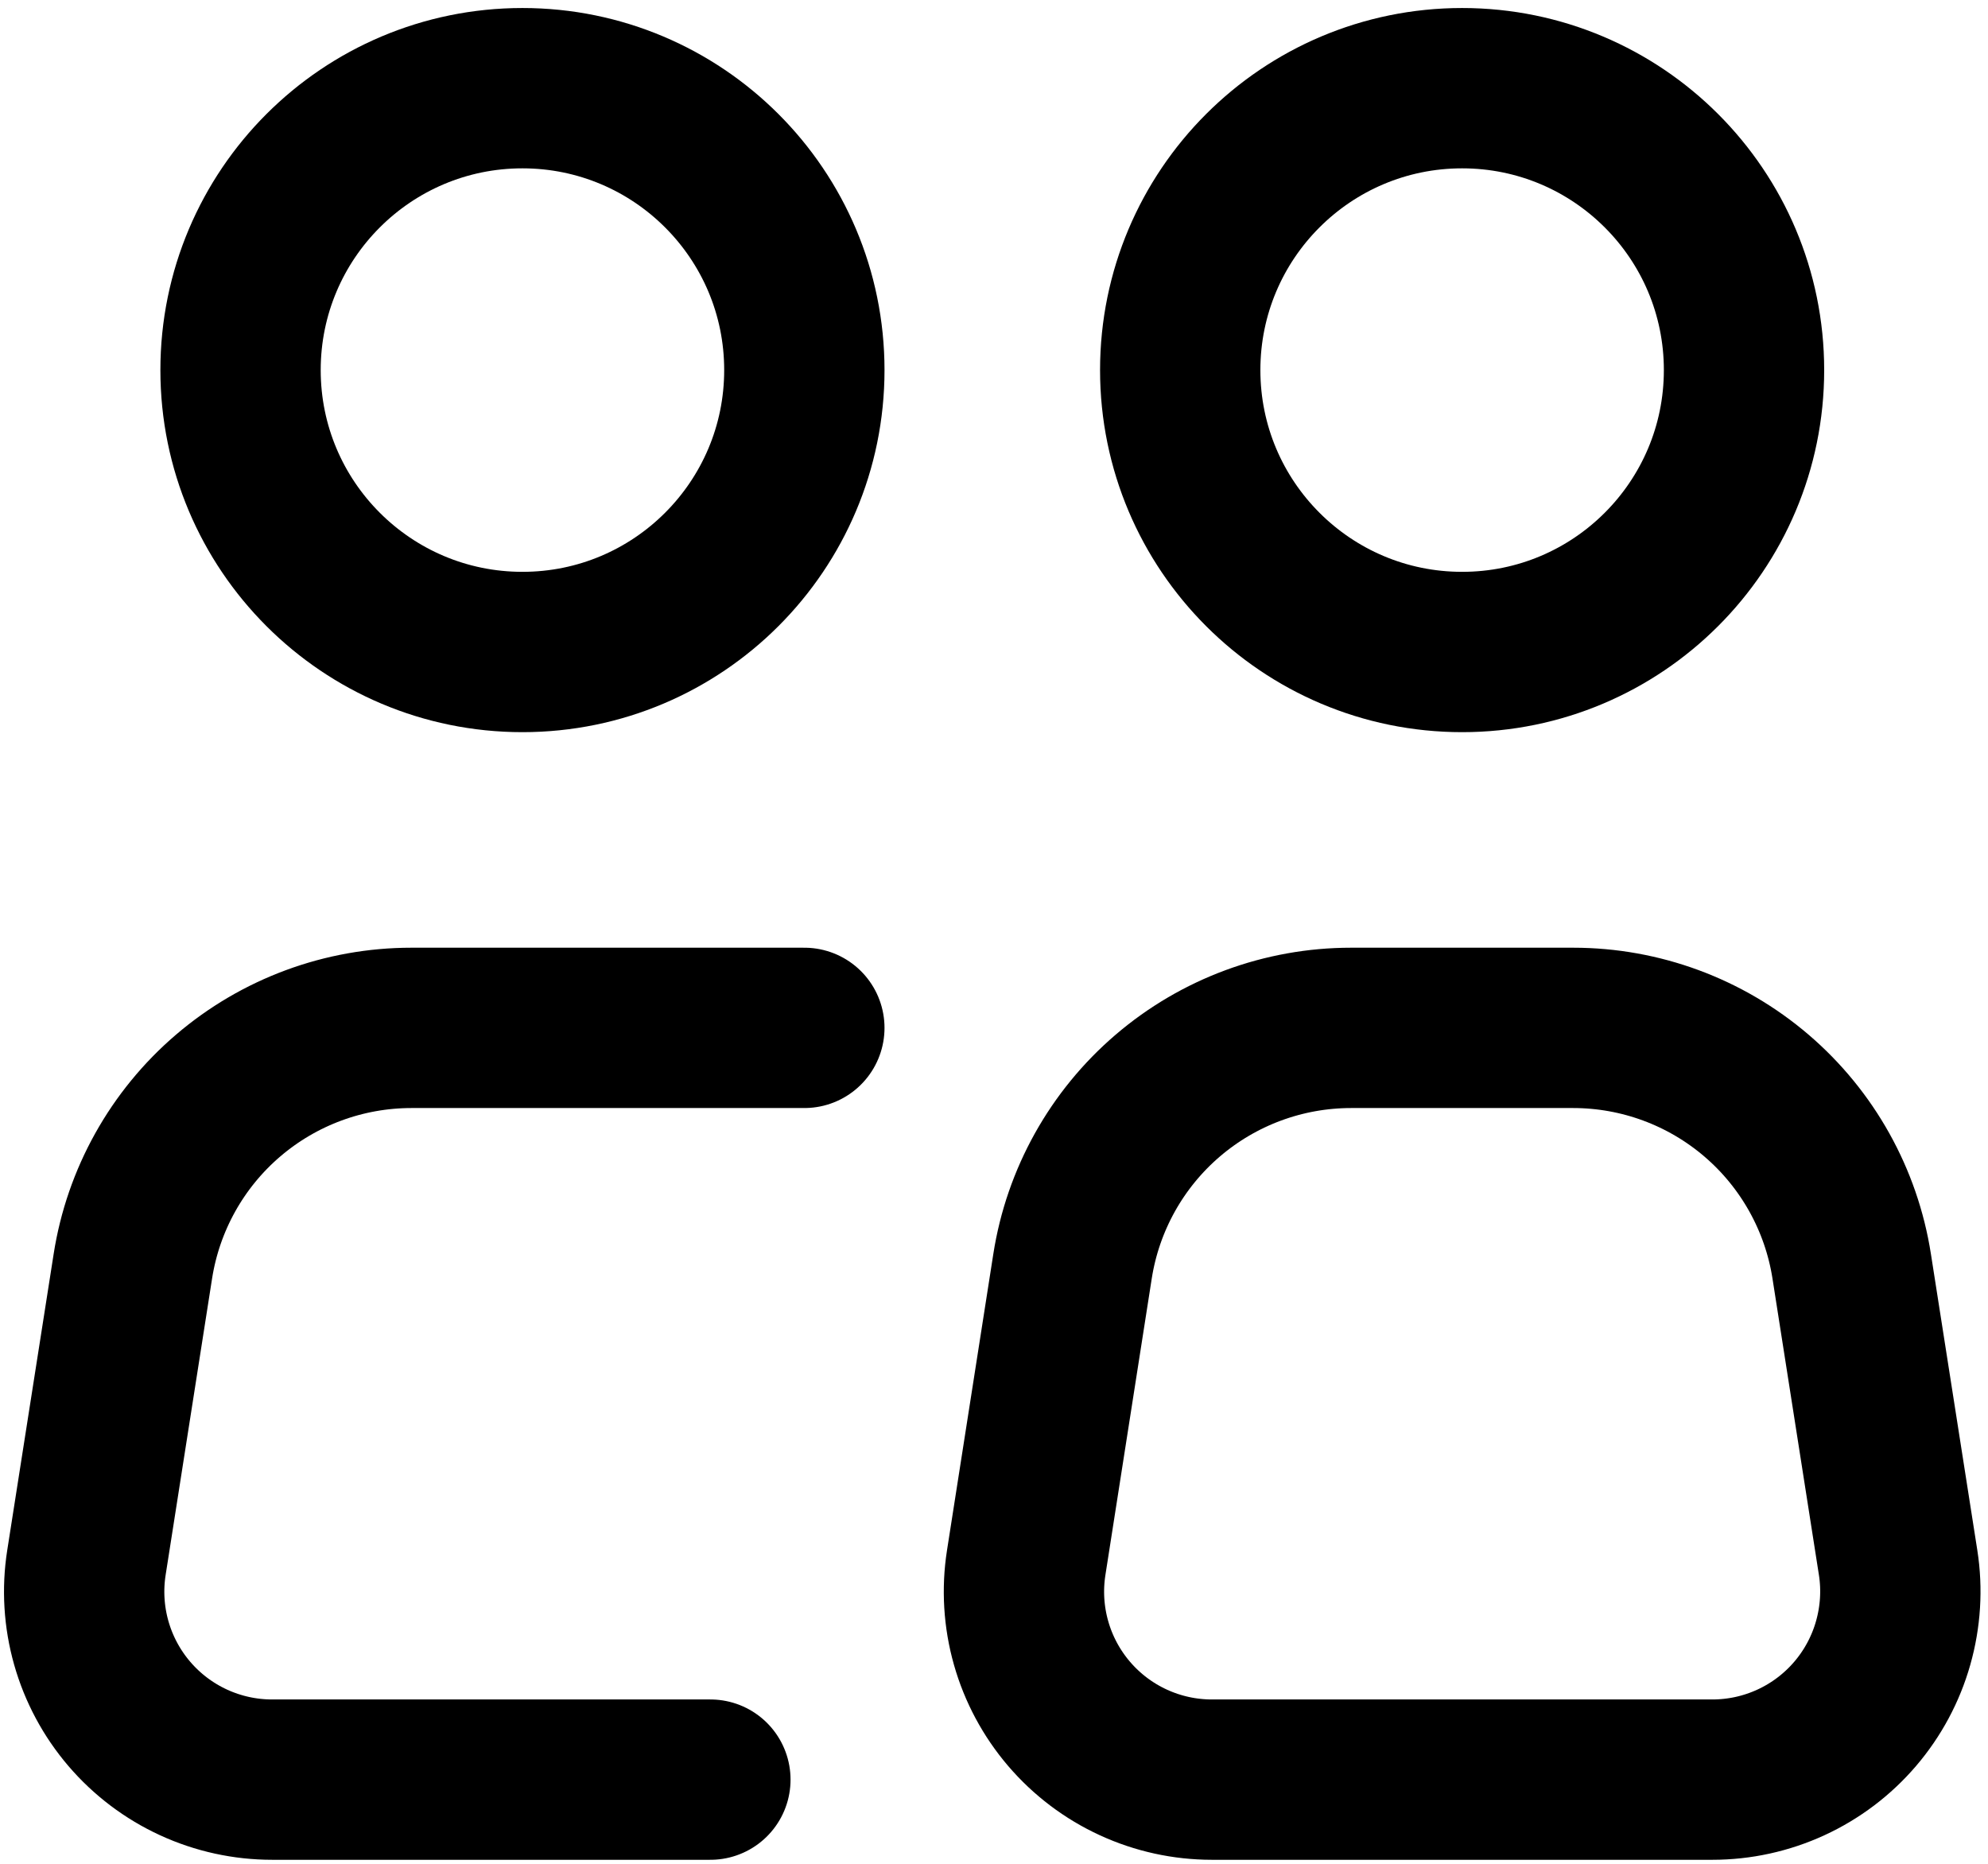 <svg width="496" height="465" viewBox="0 0 496 465" fill="none" xmlns="http://www.w3.org/2000/svg">
<path d="M130.349 162.667C169.193 162.667 200.682 131.177 200.682 92.333C200.682 53.489 169.193 22 130.349 22C91.505 22 60.016 53.489 60.016 92.333C60.016 131.177 91.505 162.667 130.349 162.667Z" stroke="black" stroke-width="40"/>
<path d="M200.682 256.444H102.638C85.865 256.445 69.646 262.439 56.904 273.345C44.162 284.251 35.737 299.352 33.148 315.923L21.567 389.843C20.517 396.536 20.929 403.376 22.776 409.894C24.623 416.412 27.86 422.452 32.265 427.599C36.67 432.746 42.138 436.877 48.293 439.709C54.447 442.54 61.142 444.004 67.916 444H177.238M473.576 389.867L461.994 315.923C459.405 299.352 450.98 284.251 438.239 273.345C425.497 262.439 409.277 256.445 392.505 256.444H337.082C320.31 256.445 304.09 262.439 291.348 273.345C278.606 284.251 270.181 299.352 267.593 315.923L256.035 389.867C254.989 396.556 255.403 403.392 257.251 409.905C259.098 416.418 262.334 422.454 266.736 427.598C271.138 432.742 276.601 436.871 282.751 439.702C288.901 442.534 295.591 444 302.361 444H427.226C433.996 444 440.686 442.534 446.836 439.702C452.985 436.871 458.449 432.742 462.851 427.598C467.253 422.454 470.489 416.418 472.336 409.905C474.183 403.392 474.622 396.556 473.576 389.867Z" stroke="black" stroke-width="40" stroke-linecap="round" stroke-linejoin="round"/>
<path d="M364.794 162.667C403.638 162.667 435.128 131.177 435.128 92.333C435.128 53.489 403.638 22 364.794 22C325.95 22 294.461 53.489 294.461 92.333C294.461 131.177 325.95 162.667 364.794 162.667Z" stroke="black" stroke-width="40"/>
</svg>
